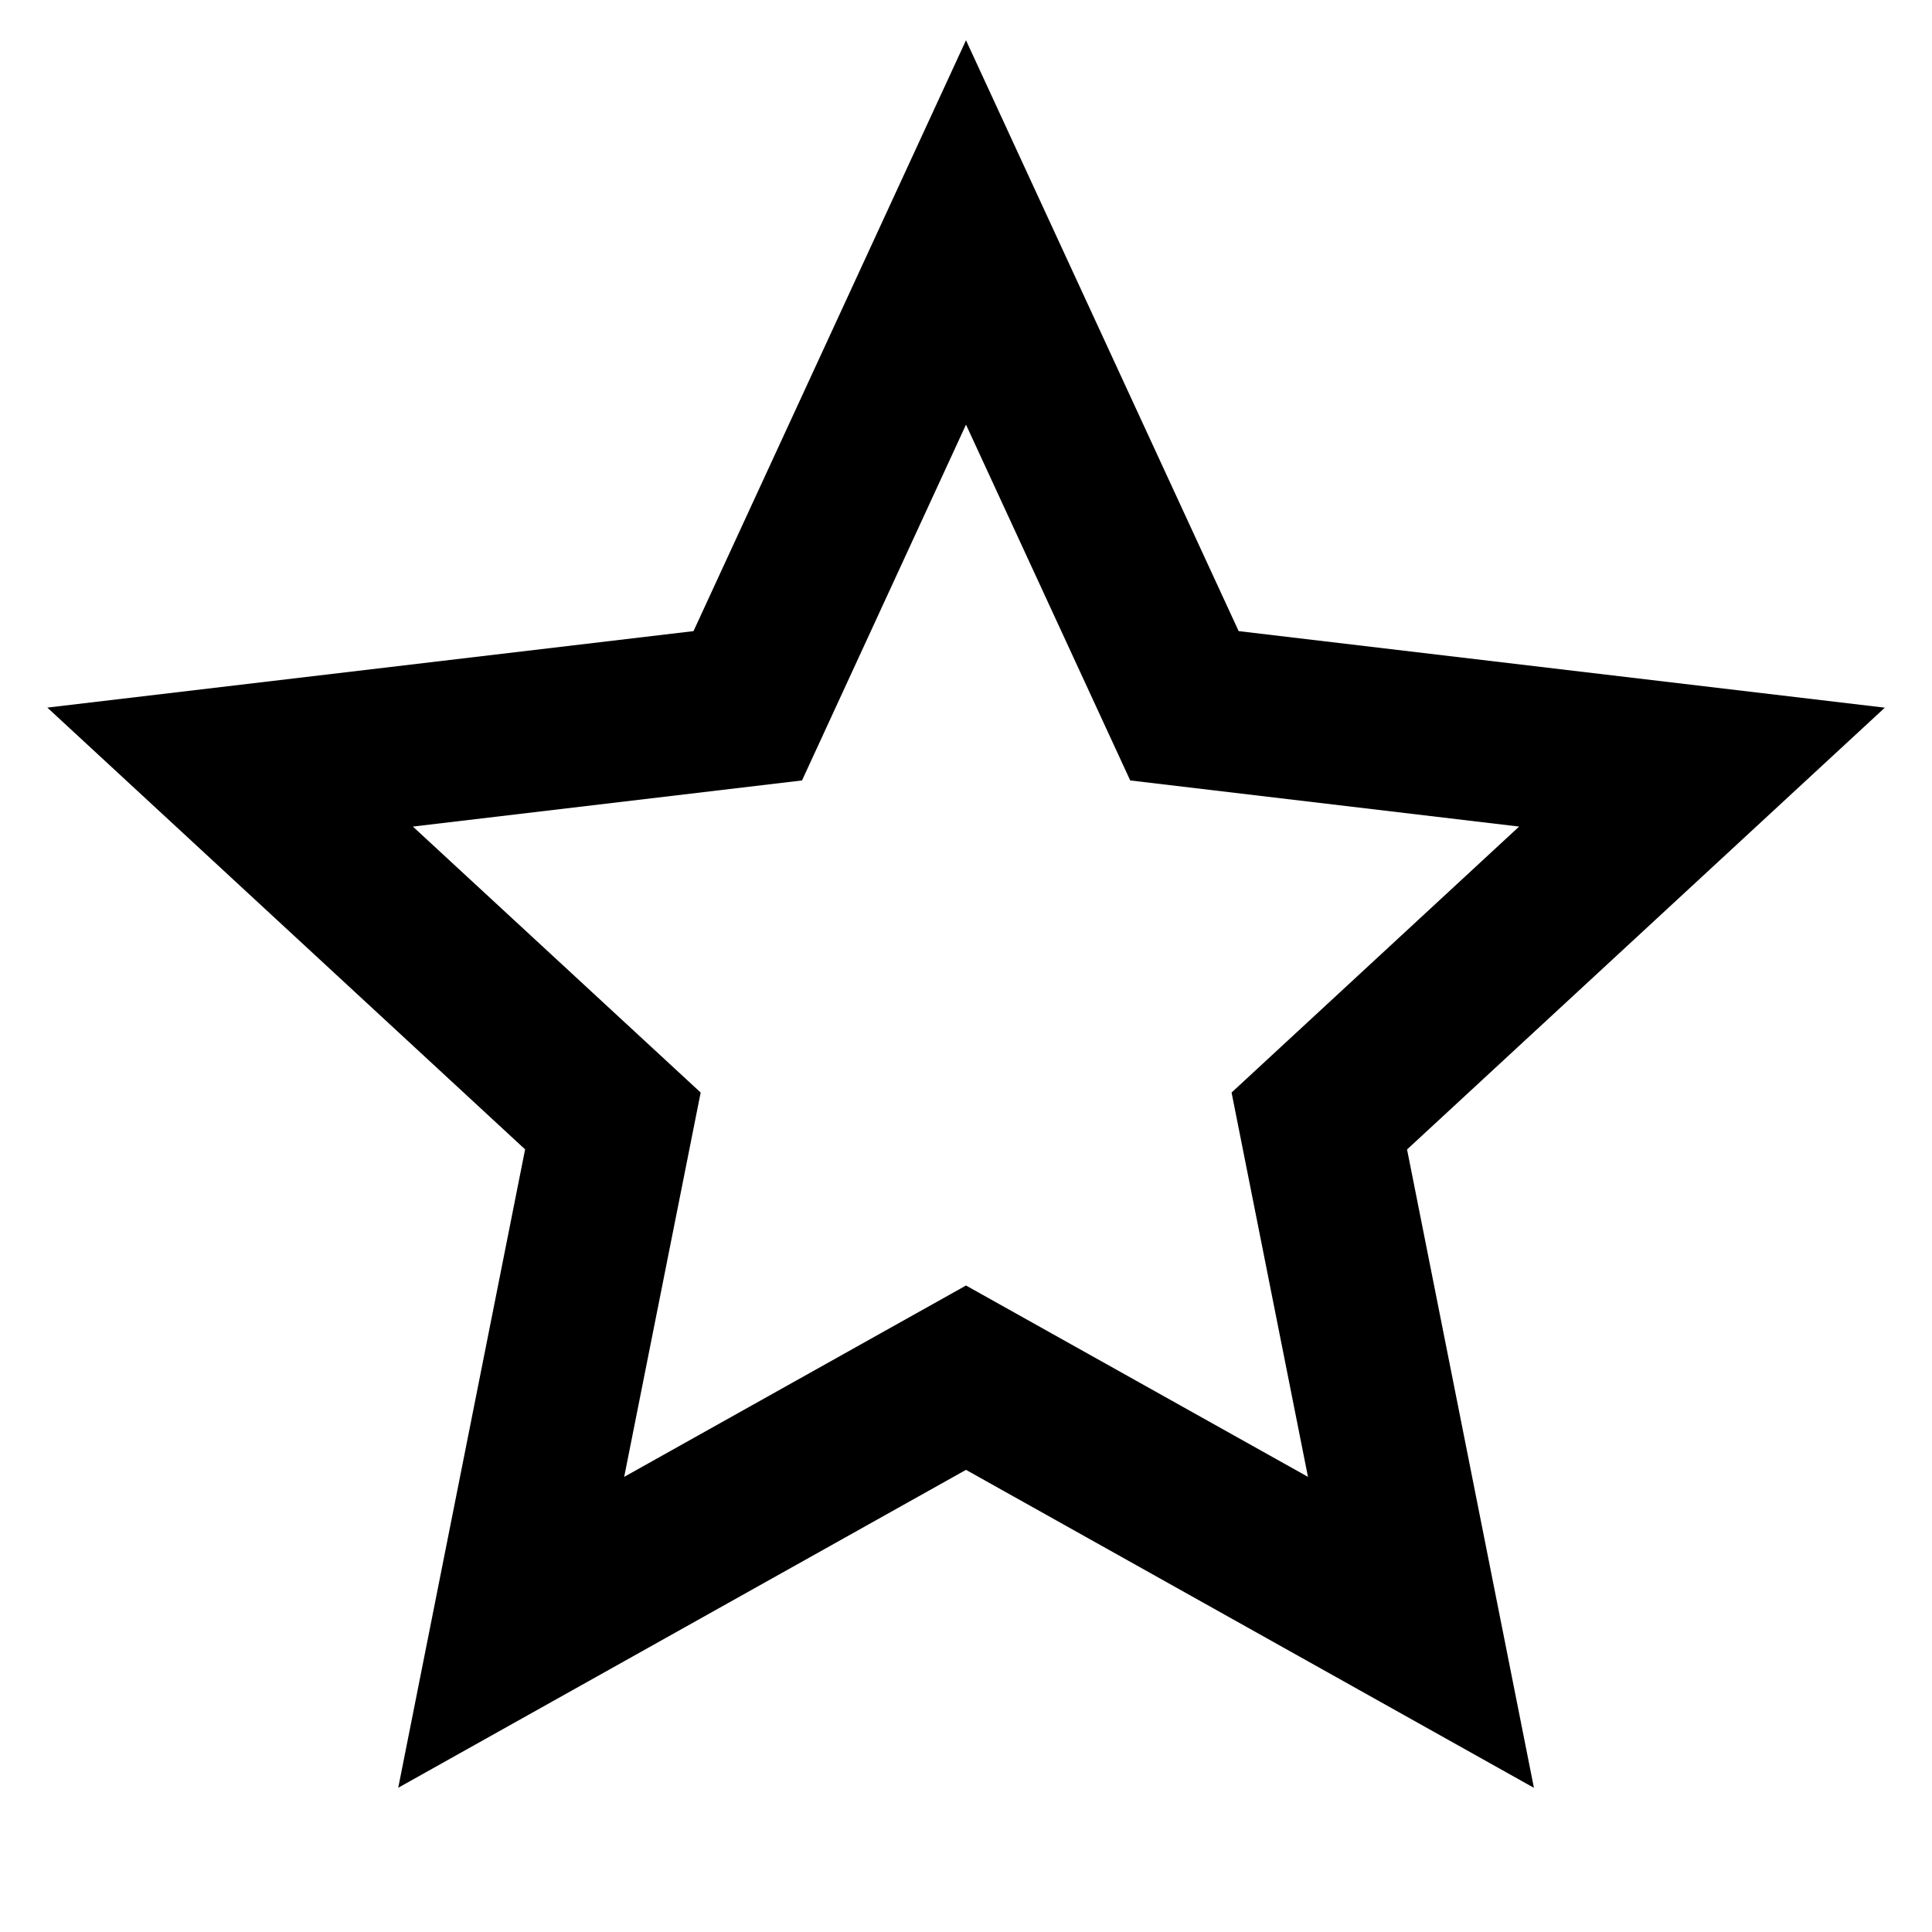 <svg xmlns="http://www.w3.org/2000/svg" viewBox="0 0 24 24"><path d="M12 .5 8.615 7.84l-8.027.95 5.935 5.488-1.576 7.93L12 18.259l7.055 3.95-1.576-7.93 5.935-5.488-8.027-.951zm0 4.775 2.04 4.42 4.831.573-3.572 3.304.949 4.774L12 15.969l-4.246 2.377.95-4.774-3.575-3.304 4.834-.573z"/></svg>
